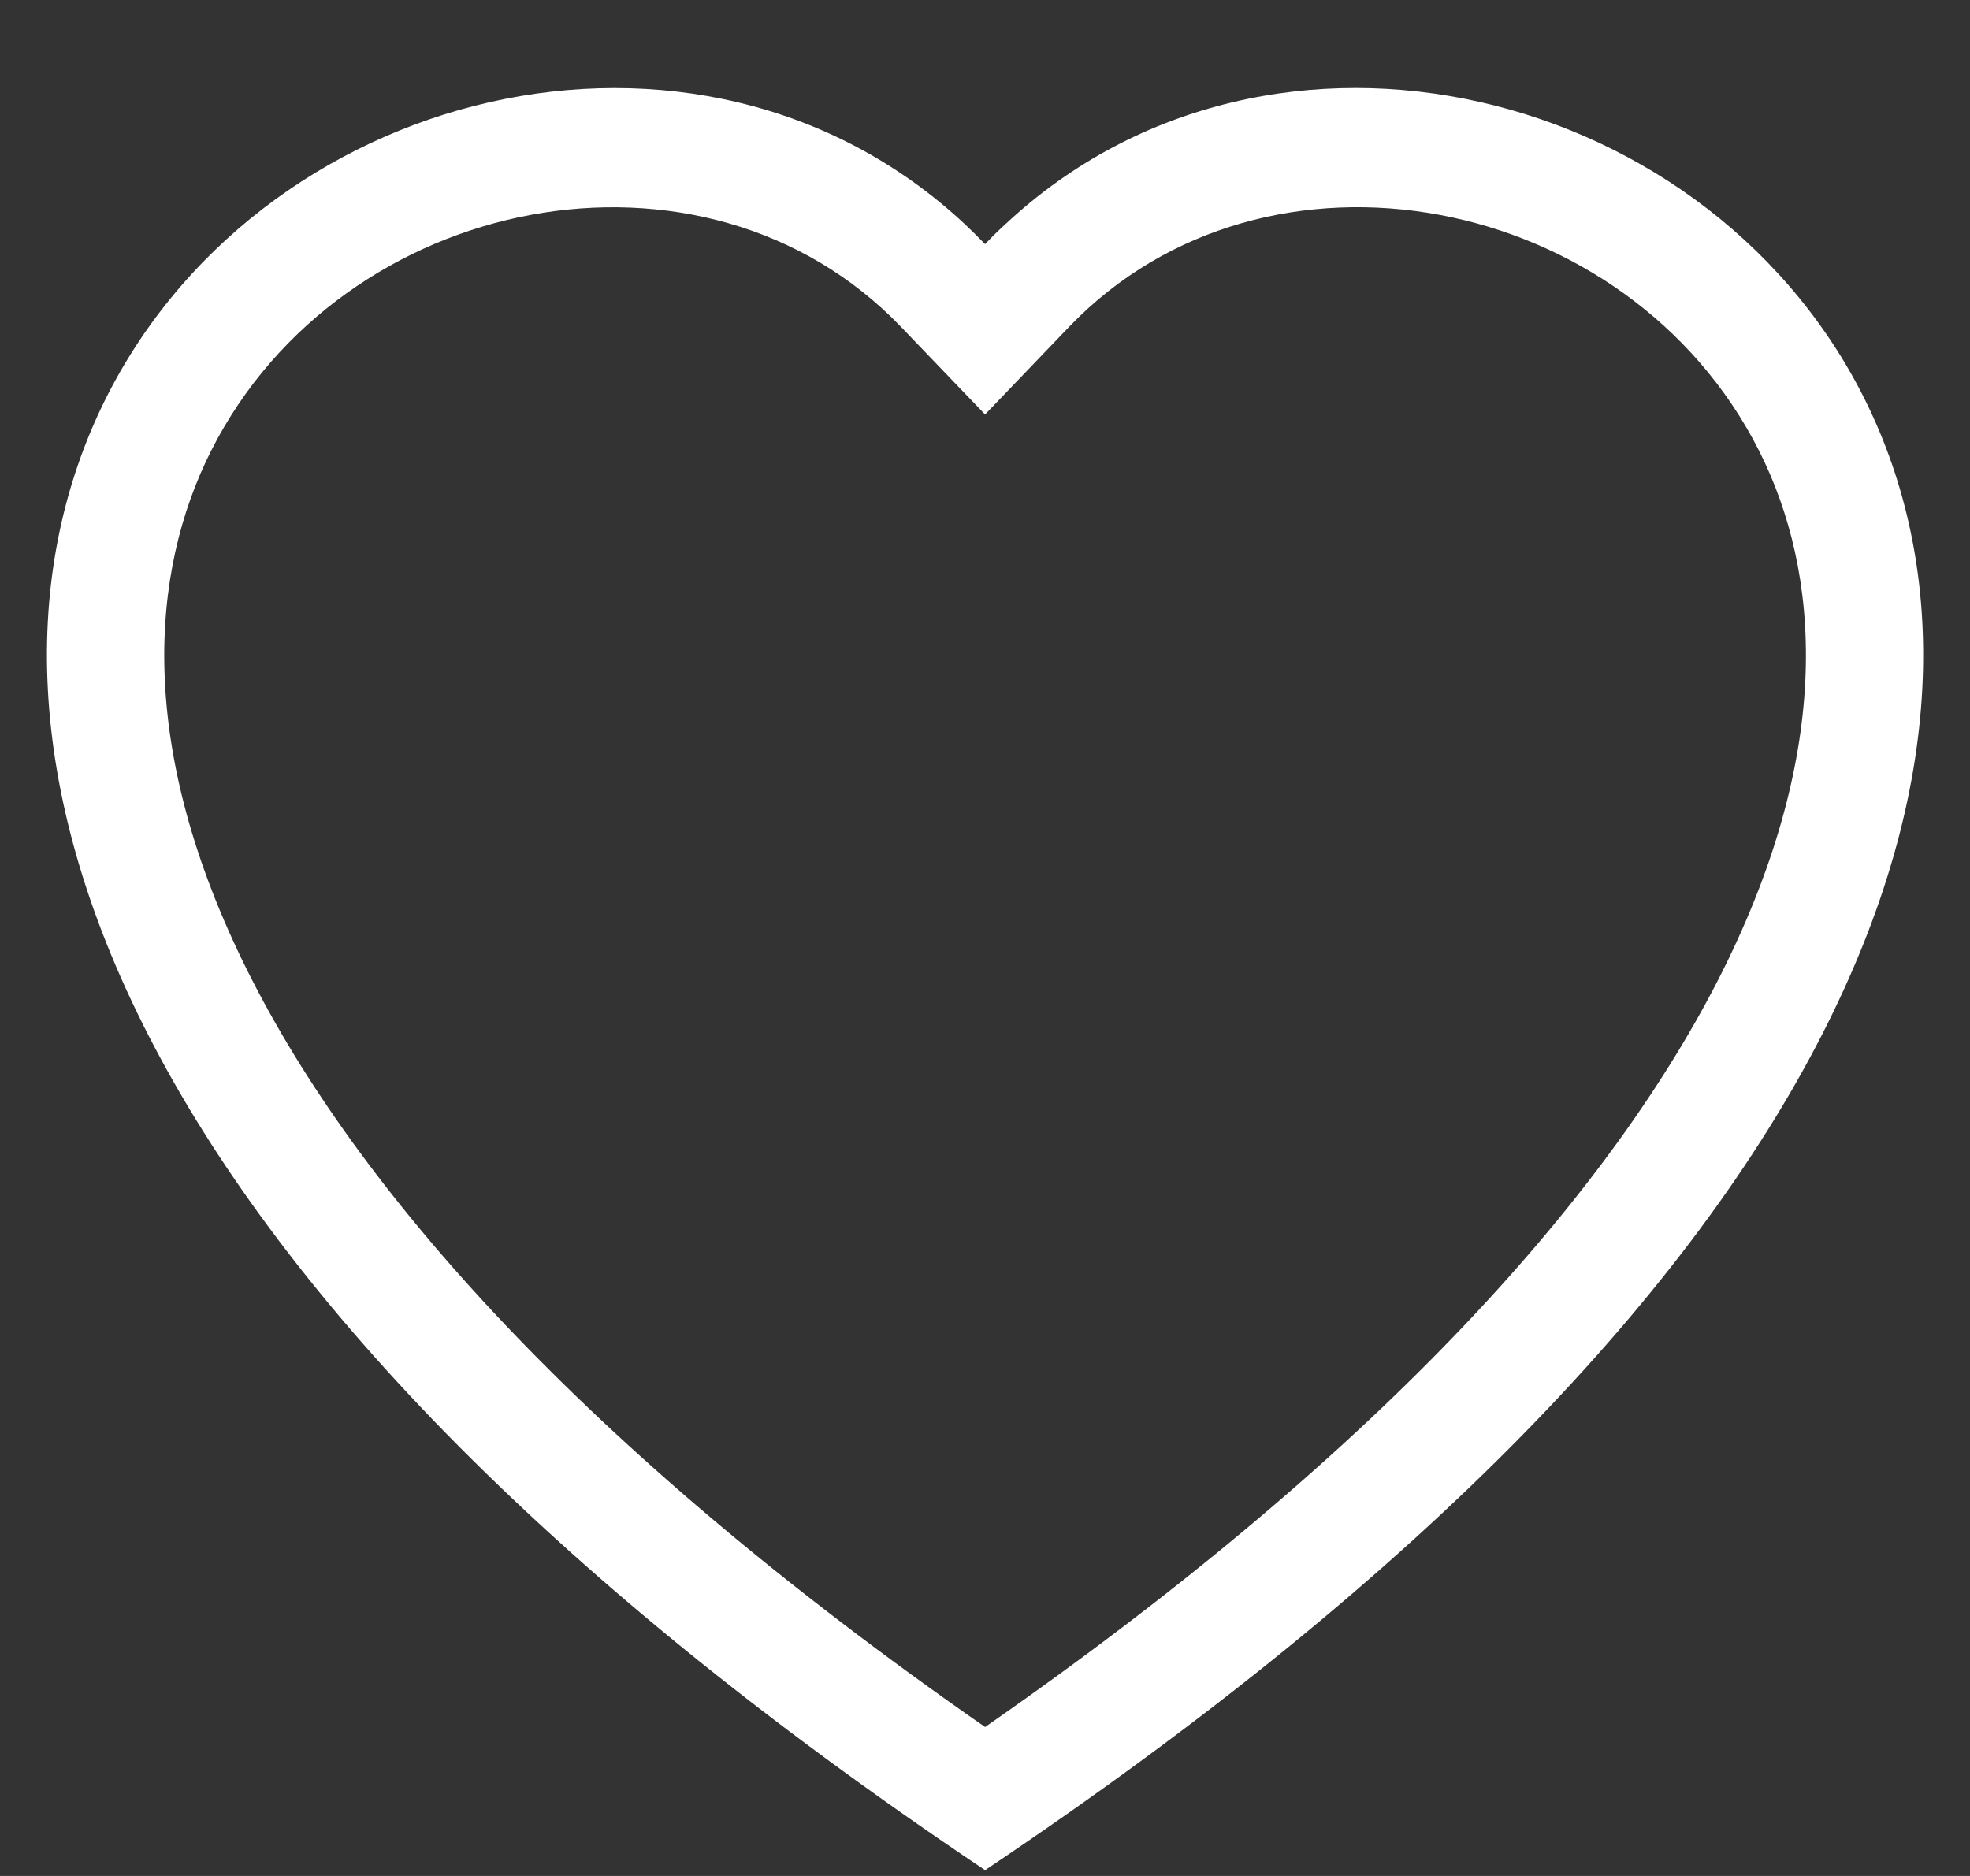 <svg width="21" height="20" viewBox="0 0 21 20" fill="none" xmlns="http://www.w3.org/2000/svg">
<rect x="0" y="0" width="21" height="20" fill="#333333" stroke="none"/>
<path d="M10.501 4.419L9.605 3.485C7.501 1.294 3.643 2.05 2.251 4.805C1.597 6.101 1.449 7.972 2.643 10.36C3.793 12.659 6.186 15.412 10.501 18.412C14.816 15.412 17.207 12.659 18.359 10.36C19.552 7.971 19.406 6.101 18.751 4.805C17.359 2.05 13.501 1.293 11.397 3.484L10.501 4.419ZM10.501 19.938C-8.666 7.104 4.599 -2.912 10.281 2.386C10.356 2.456 10.429 2.528 10.501 2.603C10.571 2.528 10.645 2.456 10.721 2.387C16.401 -2.915 29.668 7.103 10.501 19.938Z" fill="white"/>
</svg>
